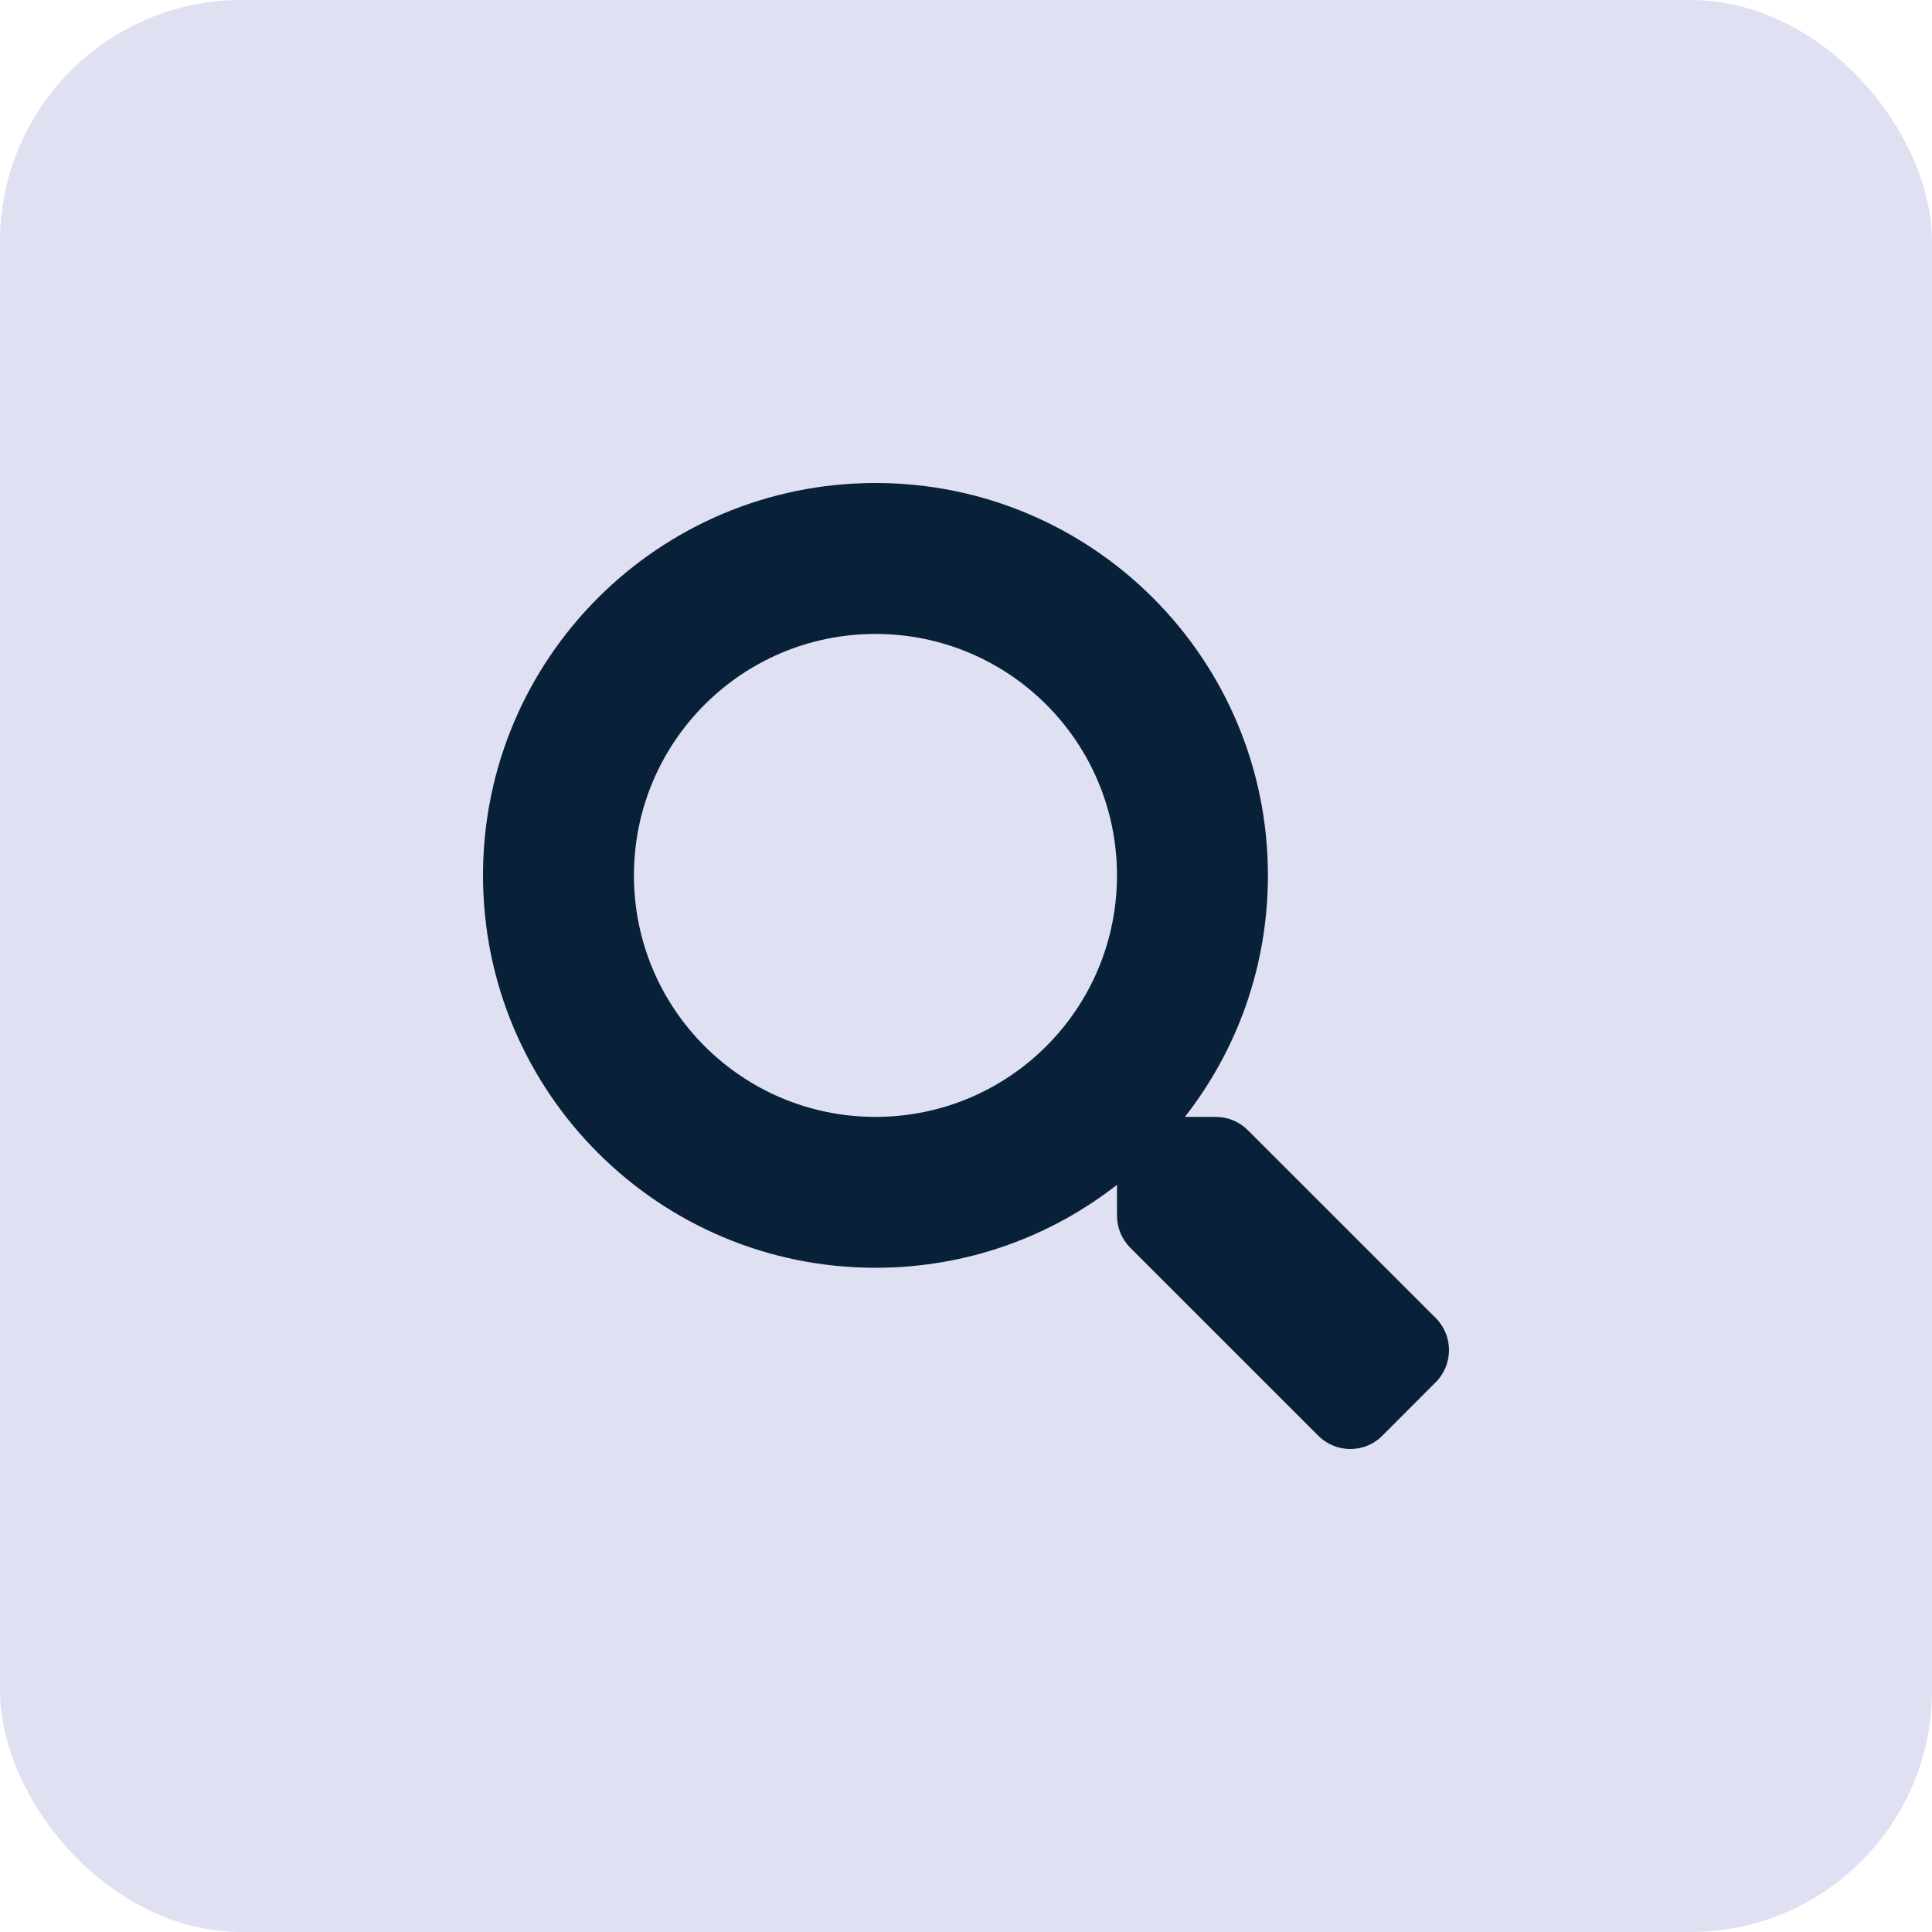 <svg xmlns="http://www.w3.org/2000/svg" width="40" height="40" viewBox="0 0 40 40" fill="none">
  <rect width="40" height="40" rx="5" fill="#9698D5" fill-opacity="0.3"/>
  <path d="M29.728 27.291L25.833 23.397C25.657 23.221 25.419 23.124 25.169 23.124H24.532C25.61 21.745 26.251 20.011 26.251 18.124C26.251 13.636 22.614 10 18.126 10C13.637 10 10 13.636 10 18.124C10 22.612 13.637 26.248 18.126 26.248C20.012 26.248 21.747 25.608 23.126 24.53V25.166C23.126 25.416 23.224 25.655 23.399 25.831L27.294 29.725C27.661 30.092 28.255 30.092 28.619 29.725L29.724 28.619C30.091 28.252 30.091 27.658 29.728 27.291ZM18.126 23.124C15.364 23.124 13.125 20.89 13.125 18.124C13.125 15.363 15.36 13.125 18.126 13.125C20.887 13.125 23.126 15.359 23.126 18.124C23.126 20.886 20.891 23.124 18.126 23.124Z" fill="#082038"/>
</svg>